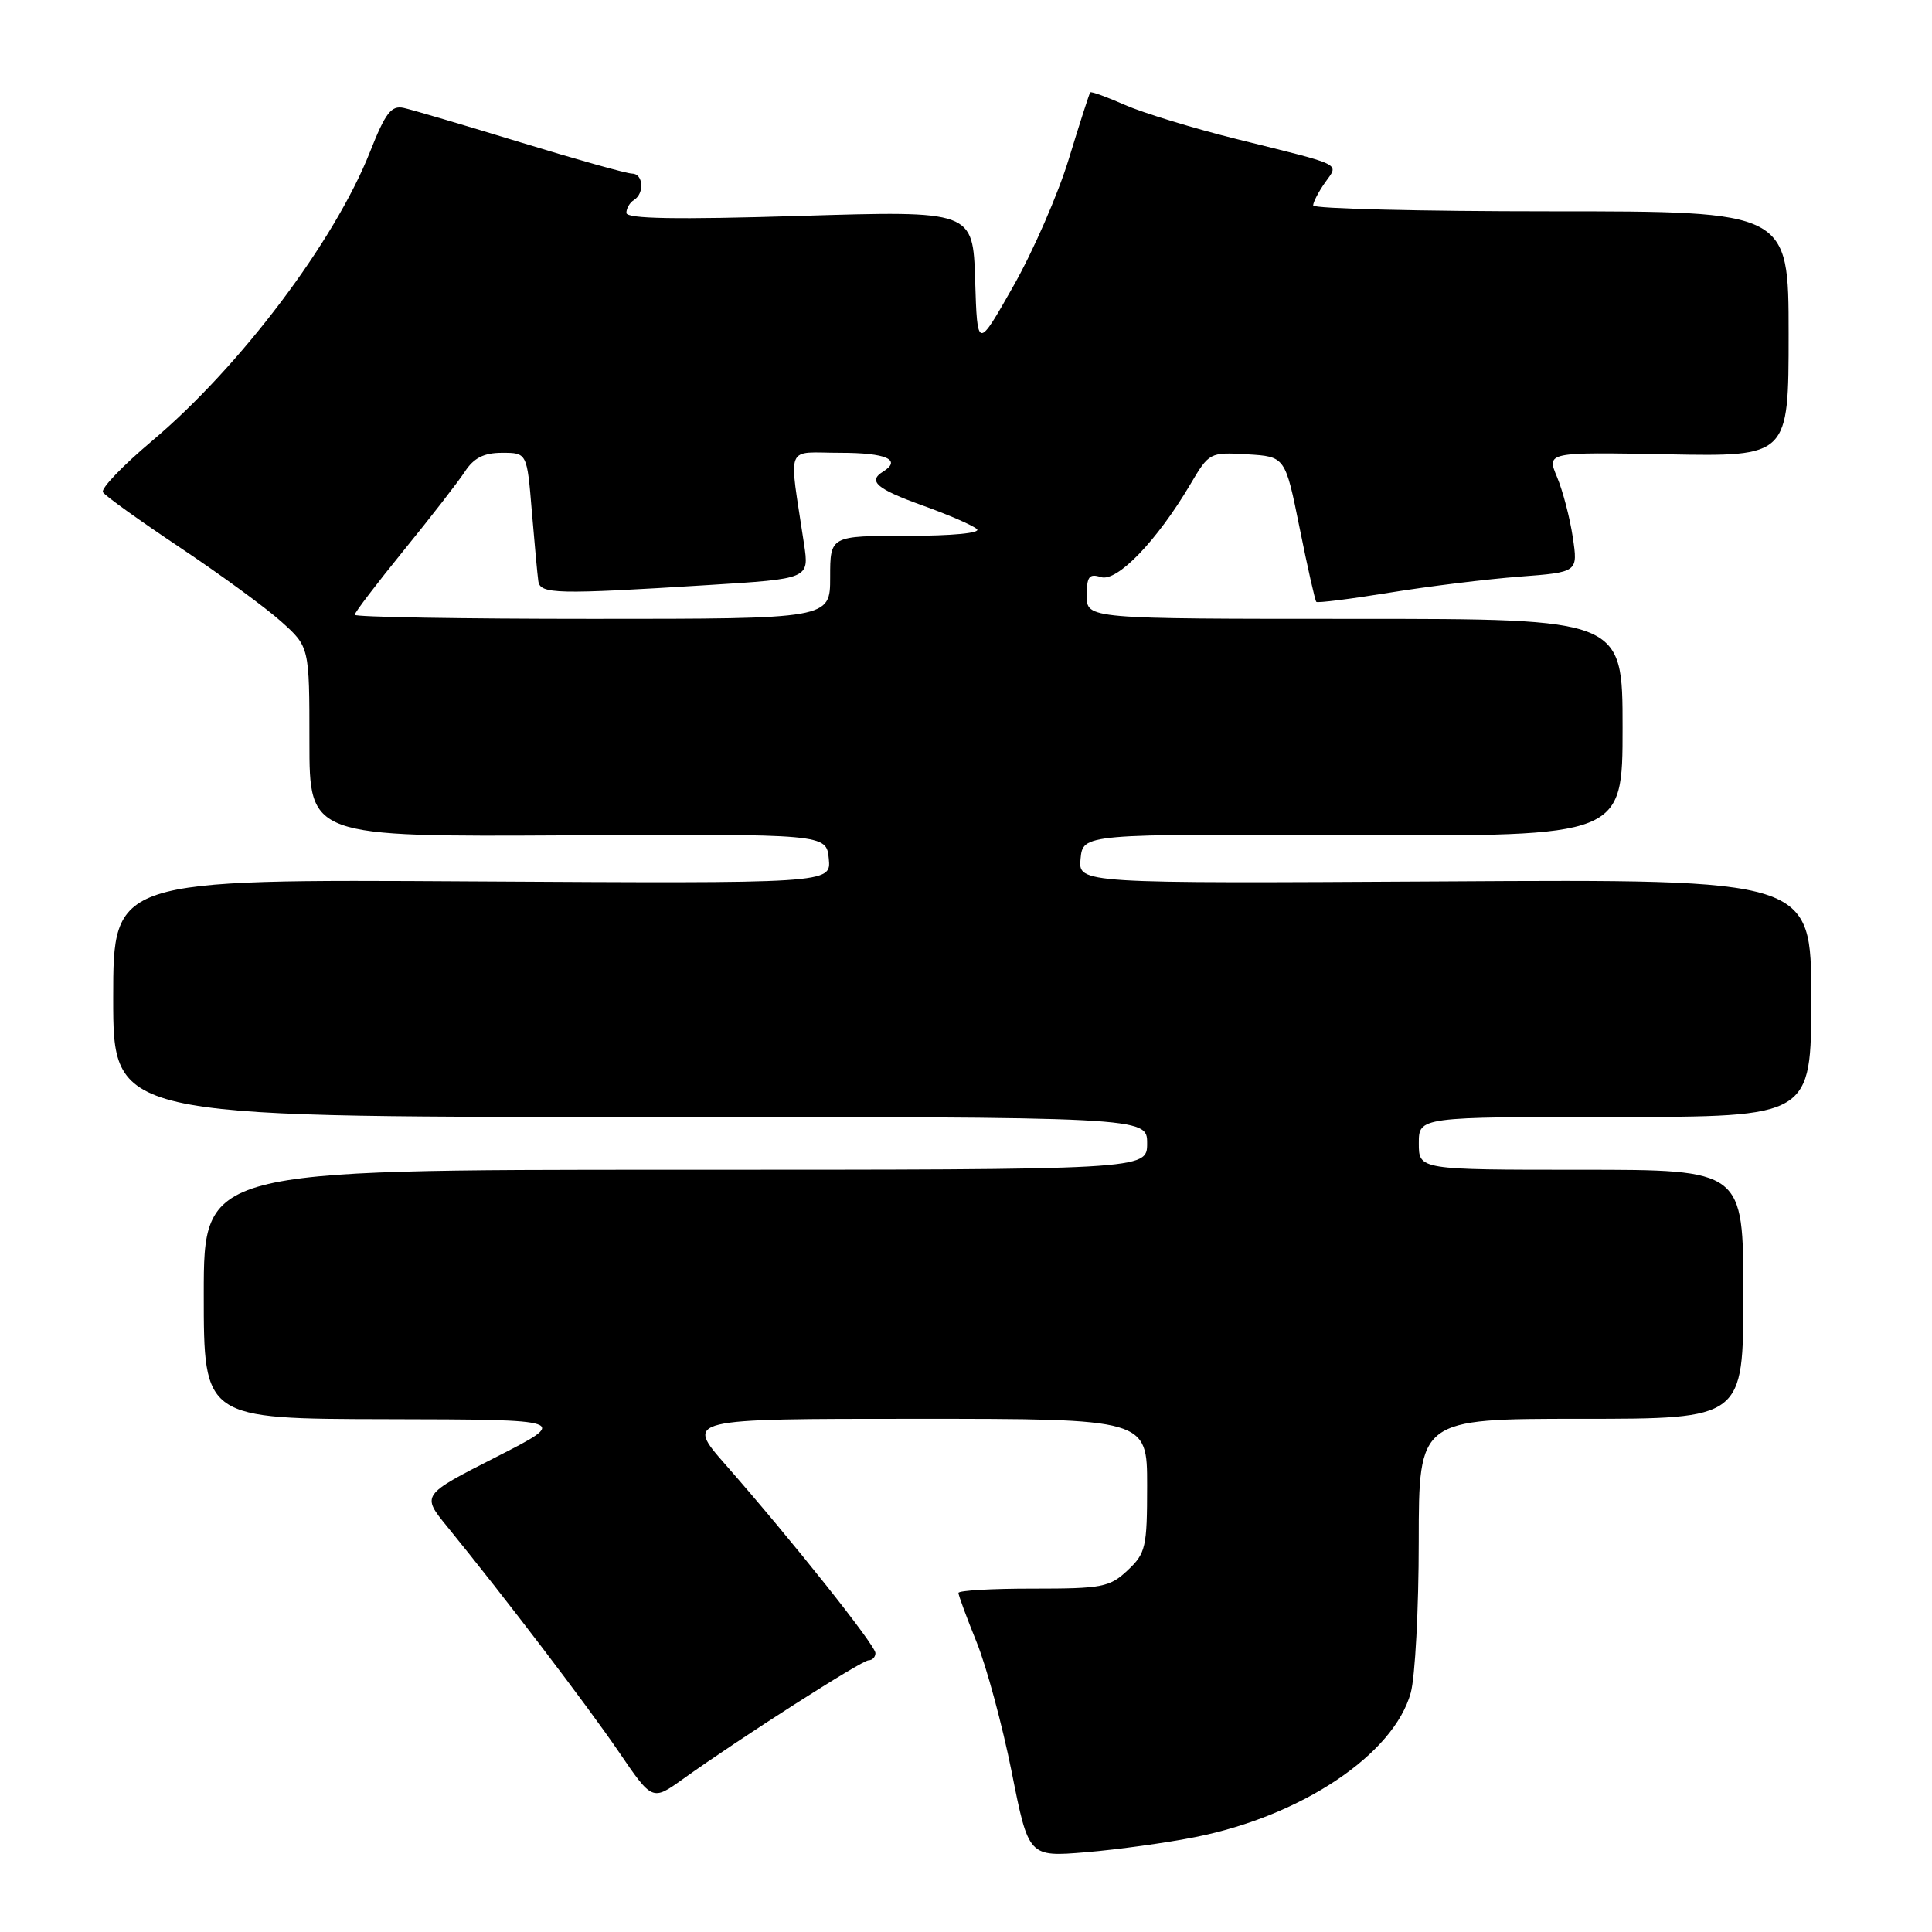 <?xml version="1.0" encoding="UTF-8" standalone="no"?>
<!DOCTYPE svg PUBLIC "-//W3C//DTD SVG 1.1//EN" "http://www.w3.org/Graphics/SVG/1.1/DTD/svg11.dtd" >
<svg xmlns="http://www.w3.org/2000/svg" xmlns:xlink="http://www.w3.org/1999/xlink" version="1.1" viewBox="0 0 256 256">
 <g >
 <path fill="currentColor"
d=" M 158.41 243.42 C 172.51 240.61 184.67 232.46 186.93 224.31 C 187.51 222.22 187.99 213.19 187.99 204.25 C 188.00 188.00 188.00 188.00 209.50 188.00 C 231.00 188.00 231.00 188.00 231.00 171.50 C 231.00 155.00 231.00 155.00 209.50 155.00 C 188.00 155.00 188.00 155.00 188.00 151.50 C 188.00 148.00 188.00 148.00 214.00 148.00 C 240.00 148.00 240.00 148.00 240.00 132.25 C 240.00 116.50 240.00 116.50 191.43 116.79 C 142.87 117.07 142.87 117.07 143.18 113.79 C 143.50 110.50 143.50 110.50 179.25 110.66 C 215.00 110.82 215.00 110.82 215.00 96.41 C 215.00 82.00 215.00 82.00 179.50 82.00 C 144.00 82.00 144.00 82.00 144.00 78.93 C 144.00 76.38 144.32 75.97 145.89 76.47 C 148.02 77.14 153.30 71.66 157.71 64.20 C 160.22 59.95 160.30 59.91 165.27 60.20 C 170.30 60.50 170.30 60.50 172.21 69.98 C 173.26 75.19 174.25 79.59 174.42 79.75 C 174.58 79.92 178.95 79.37 184.11 78.53 C 189.27 77.69 197.01 76.74 201.30 76.41 C 209.10 75.82 209.10 75.82 208.40 71.18 C 208.02 68.62 207.08 65.04 206.32 63.22 C 204.93 59.90 204.93 59.90 220.97 60.20 C 237.00 60.50 237.00 60.50 237.00 44.25 C 237.00 28.00 237.00 28.00 205.50 28.00 C 188.18 28.00 174.00 27.65 174.00 27.22 C 174.00 26.79 174.70 25.44 175.56 24.21 C 177.41 21.58 178.28 22.01 164.00 18.46 C 158.22 17.03 151.52 14.98 149.10 13.92 C 146.67 12.85 144.59 12.09 144.46 12.24 C 144.34 12.38 143.07 16.32 141.64 21.00 C 140.22 25.68 136.90 33.29 134.27 37.92 C 129.50 46.34 129.50 46.34 129.21 37.12 C 128.92 27.91 128.92 27.91 105.96 28.61 C 89.57 29.11 83.00 28.99 83.00 28.21 C 83.00 27.61 83.45 26.84 84.00 26.50 C 85.43 25.62 85.24 23.00 83.75 23.00 C 83.06 23.00 76.42 21.14 69.00 18.87 C 61.58 16.60 54.60 14.54 53.50 14.30 C 51.84 13.94 51.07 14.95 49.02 20.14 C 44.32 32.02 31.82 48.59 20.14 58.43 C 16.27 61.69 13.34 64.74 13.64 65.22 C 13.93 65.70 18.52 68.99 23.84 72.54 C 29.15 76.09 35.19 80.50 37.25 82.35 C 41.00 85.71 41.00 85.71 41.00 98.30 C 41.00 110.88 41.00 110.88 75.25 110.69 C 109.50 110.50 109.50 110.50 109.82 113.79 C 110.13 117.07 110.13 117.07 62.57 116.79 C 15.00 116.50 15.00 116.50 15.00 132.25 C 15.00 148.00 15.00 148.00 83.50 148.00 C 152.00 148.00 152.00 148.00 152.00 151.50 C 152.00 155.00 152.00 155.00 89.50 155.00 C 27.00 155.00 27.00 155.00 27.00 171.50 C 27.00 188.00 27.00 188.00 51.25 188.05 C 75.50 188.10 75.50 188.10 65.67 193.10 C 55.84 198.10 55.84 198.10 59.27 202.30 C 66.87 211.63 77.75 225.91 81.97 232.09 C 86.43 238.64 86.43 238.64 90.47 235.75 C 97.99 230.36 114.18 220.00 115.09 220.00 C 115.59 220.00 116.00 219.57 116.00 219.04 C 116.00 218.01 104.90 204.06 96.15 194.09 C 90.80 188.00 90.80 188.00 121.40 188.00 C 152.00 188.00 152.00 188.00 152.00 196.83 C 152.00 205.03 151.82 205.82 149.41 208.08 C 147.04 210.31 146.03 210.50 136.91 210.50 C 131.46 210.49 127.00 210.75 127.00 211.07 C 127.00 211.39 128.08 214.32 129.40 217.58 C 130.72 220.83 132.81 228.58 134.05 234.78 C 136.29 246.06 136.29 246.06 143.90 245.43 C 148.08 245.08 154.61 244.18 158.41 243.42 Z  M 47.00 81.46 C 47.00 81.16 49.92 77.33 53.48 72.95 C 57.05 68.57 60.70 63.86 61.60 62.49 C 62.79 60.67 64.12 60.00 66.53 60.00 C 69.83 60.00 69.83 60.00 70.47 67.75 C 70.83 72.01 71.21 76.17 71.33 77.00 C 71.57 78.73 73.69 78.78 93.86 77.52 C 107.23 76.69 107.23 76.69 106.54 72.09 C 104.51 58.52 103.92 60.00 111.37 60.00 C 117.44 60.00 119.54 60.93 117.00 62.50 C 114.96 63.76 116.16 64.79 122.25 66.98 C 125.69 68.21 128.93 69.62 129.45 70.11 C 130.01 70.63 126.20 71.00 120.20 71.00 C 110.00 71.00 110.00 71.00 110.00 76.50 C 110.00 82.00 110.00 82.00 78.50 82.00 C 61.17 82.00 47.00 81.76 47.00 81.46 Z "/>
</g>
</svg>
